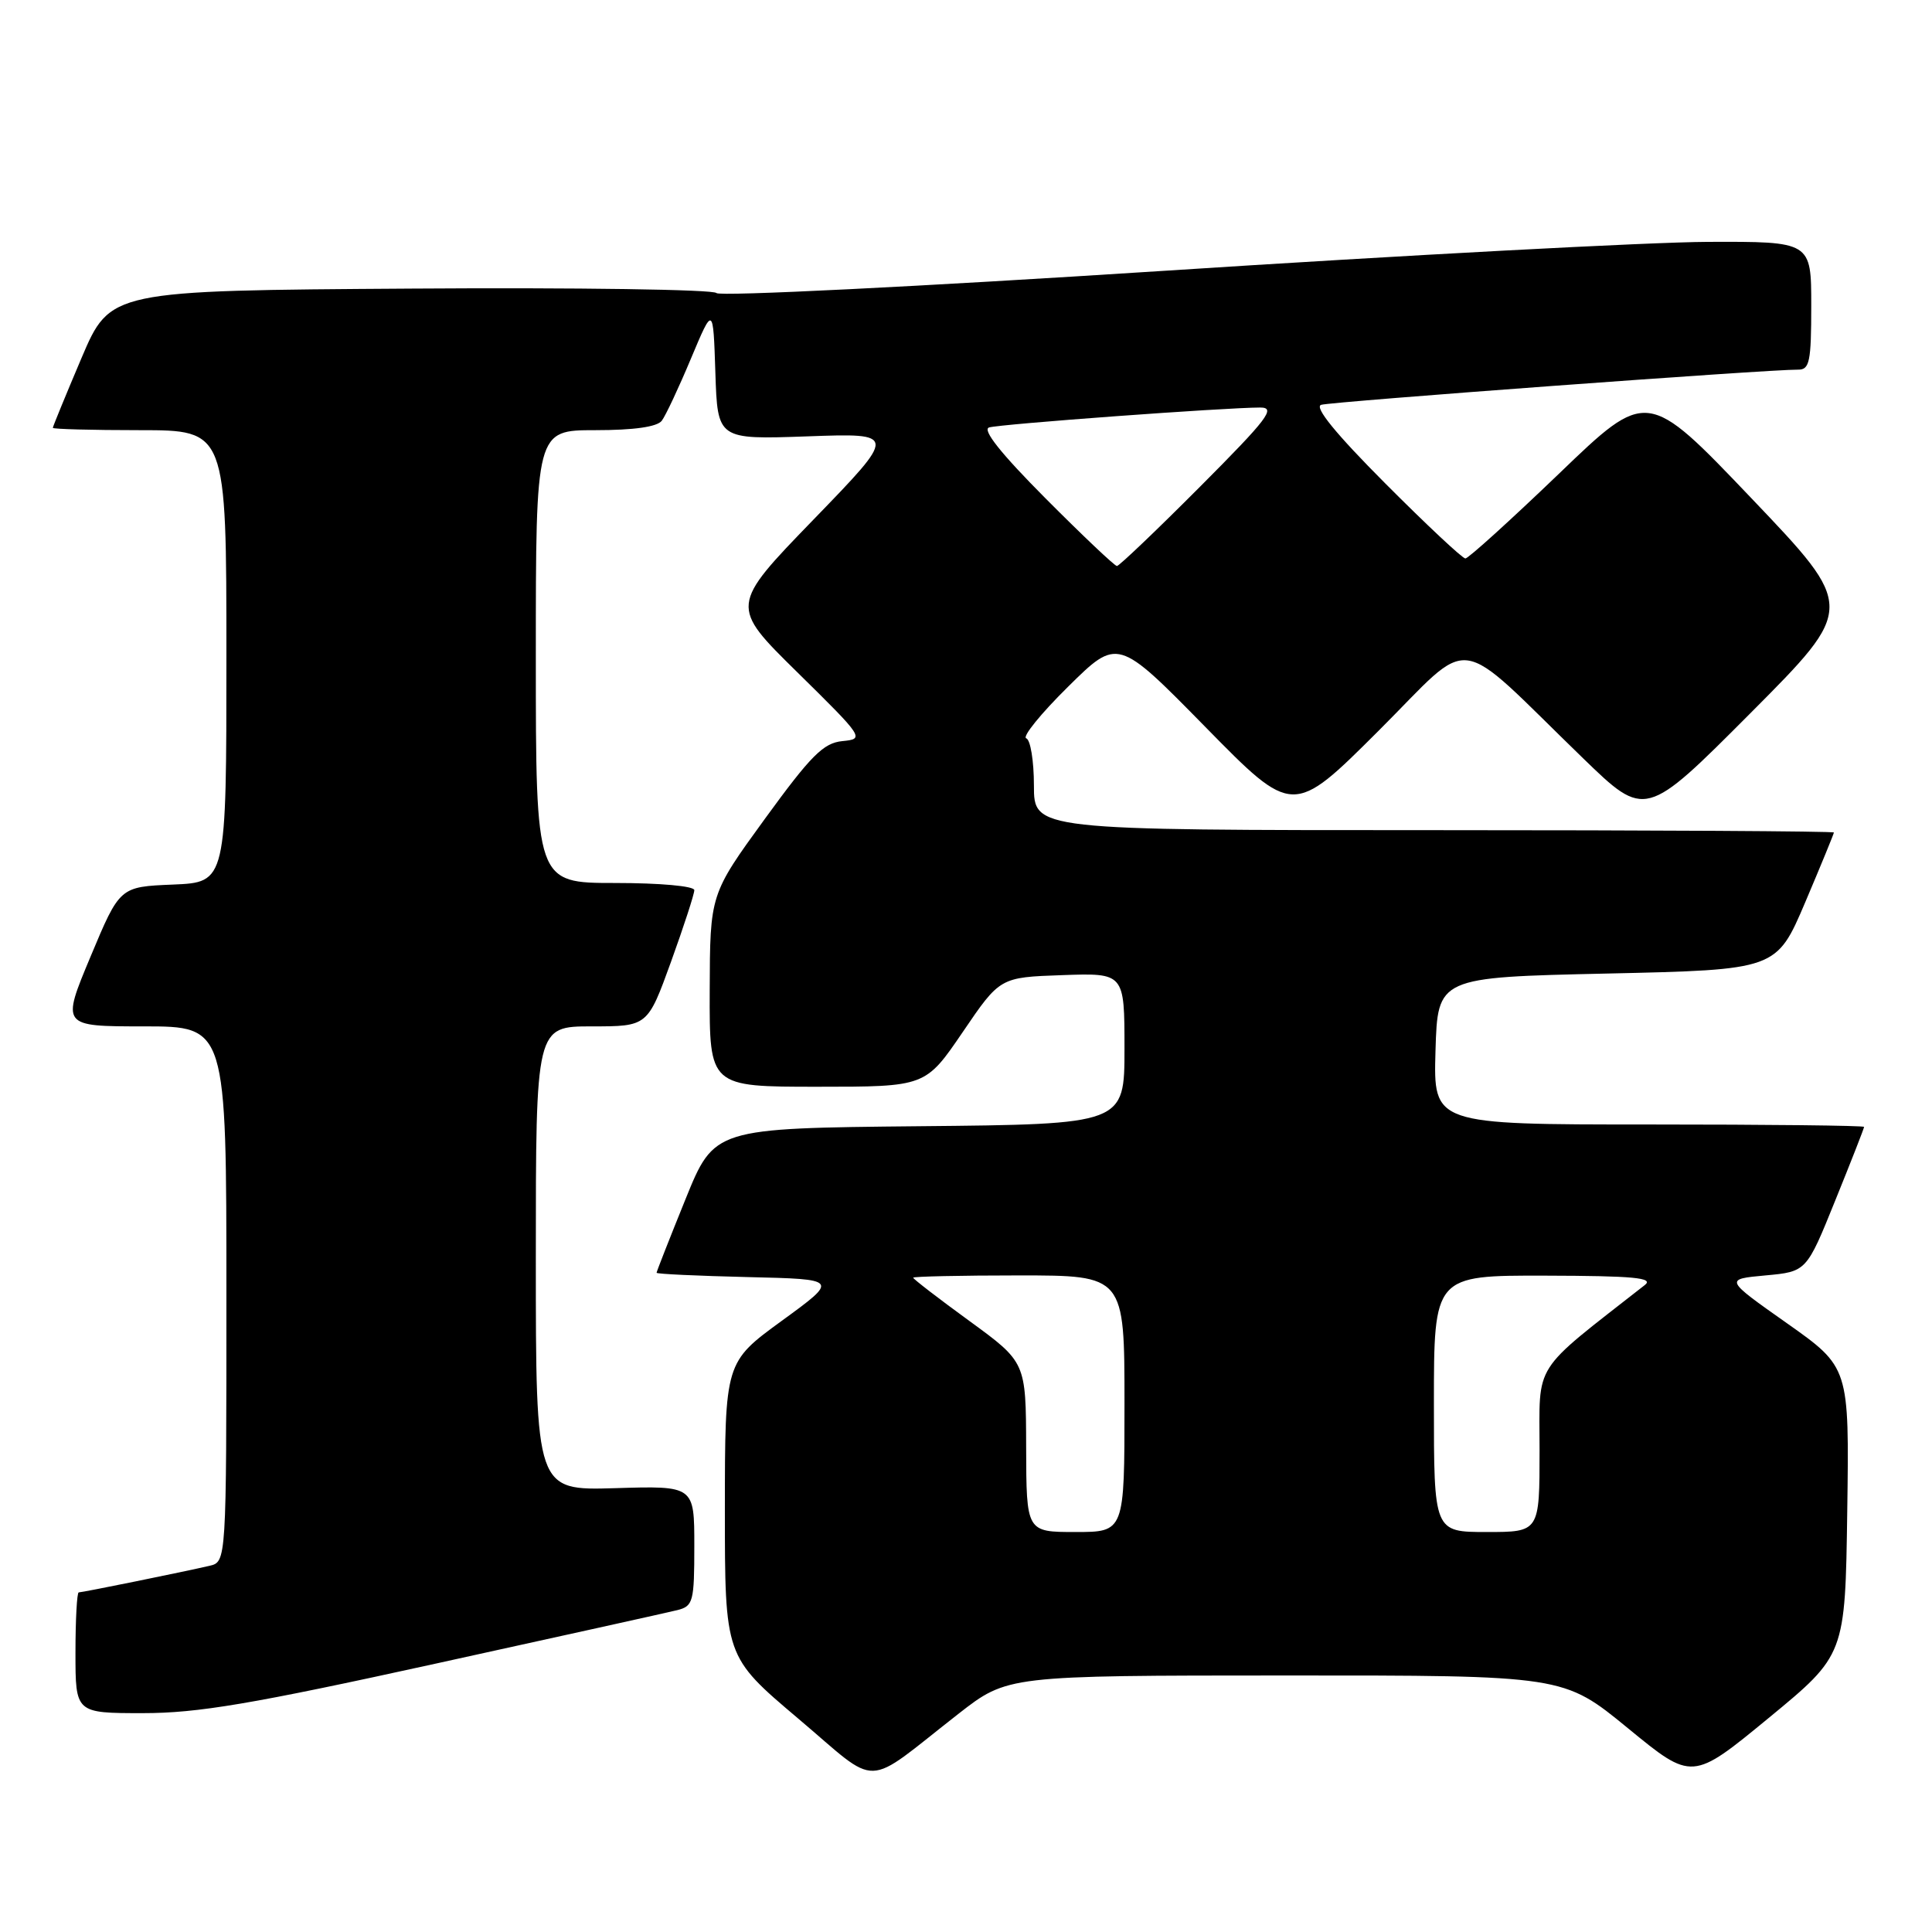 <?xml version="1.0" encoding="UTF-8" standalone="no"?>
<!DOCTYPE svg PUBLIC "-//W3C//DTD SVG 1.1//EN" "http://www.w3.org/Graphics/SVG/1.1/DTD/svg11.dtd" >
<svg xmlns="http://www.w3.org/2000/svg" xmlns:xlink="http://www.w3.org/1999/xlink" version="1.1" viewBox="0 0 256 256">
 <g >
 <path fill="currentColor"
d=" M 127.00 227.09 C 133.50 222.02 133.50 222.02 170.34 222.01 C 207.17 222.00 207.17 222.00 215.70 228.99 C 224.22 235.98 224.22 235.98 234.36 227.64 C 244.50 219.29 244.50 219.29 244.77 200.23 C 245.04 181.17 245.04 181.17 236.77 175.33 C 228.50 169.50 228.50 169.50 233.93 169.00 C 239.37 168.50 239.37 168.50 243.18 159.07 C 245.28 153.89 247.00 149.50 247.00 149.32 C 247.00 149.14 234.16 149.00 218.46 149.00 C 189.93 149.00 189.93 149.00 190.21 139.25 C 190.50 129.50 190.50 129.50 212.95 129.00 C 235.39 128.50 235.39 128.50 239.20 119.56 C 241.29 114.64 243.00 110.47 243.00 110.31 C 243.00 110.14 219.15 110.00 190.00 110.00 C 137.00 110.00 137.00 110.00 137.00 104.08 C 137.00 100.83 136.54 98.01 135.98 97.83 C 135.42 97.64 137.91 94.56 141.53 90.99 C 148.10 84.50 148.10 84.50 159.71 96.32 C 171.32 108.15 171.32 108.15 182.64 96.86 C 195.52 84.01 192.34 83.59 209.76 100.47 C 218.02 108.47 218.02 108.47 231.95 94.49 C 245.88 80.50 245.88 80.50 232.07 66.02 C 218.25 51.53 218.25 51.53 206.57 62.77 C 200.14 68.94 194.56 74.00 194.17 74.00 C 193.78 74.00 189.00 69.52 183.54 64.04 C 176.98 57.46 174.11 53.93 175.06 53.64 C 176.43 53.22 234.56 48.93 238.25 48.98 C 239.78 49.00 240.00 47.94 240.00 40.50 C 240.00 32.00 240.00 32.00 226.25 32.05 C 218.69 32.08 186.18 33.81 154.00 35.90 C 121.83 37.98 95.25 39.30 94.93 38.83 C 94.62 38.36 76.42 38.09 54.49 38.24 C 14.61 38.50 14.61 38.50 10.80 47.44 C 8.71 52.36 7.00 56.53 7.00 56.69 C 7.00 56.86 12.18 57.00 18.50 57.00 C 30.00 57.00 30.00 57.00 30.00 86.96 C 30.00 116.91 30.00 116.91 22.93 117.21 C 15.87 117.50 15.87 117.50 12.00 126.75 C 8.13 136.00 8.13 136.00 19.06 136.00 C 30.00 136.00 30.00 136.00 30.00 171.48 C 30.00 206.96 30.00 206.96 27.75 207.48 C 24.31 208.28 10.93 211.00 10.43 211.00 C 10.20 211.00 10.00 214.60 10.00 219.00 C 10.00 227.00 10.00 227.00 18.93 227.00 C 26.22 227.00 33.33 225.80 57.68 220.45 C 74.08 216.85 88.51 213.66 89.75 213.35 C 91.85 212.82 92.00 212.24 92.00 204.83 C 92.00 196.87 92.00 196.87 81.50 197.19 C 71.00 197.50 71.00 197.50 71.00 166.75 C 71.00 136.00 71.00 136.00 78.41 136.00 C 85.81 136.00 85.81 136.00 88.91 127.45 C 90.61 122.74 92.00 118.47 92.00 117.95 C 92.00 117.41 87.45 117.00 81.50 117.00 C 71.00 117.00 71.00 117.00 71.00 87.00 C 71.00 57.00 71.00 57.00 78.88 57.00 C 84.01 57.00 87.08 56.56 87.69 55.75 C 88.21 55.06 89.95 51.35 91.56 47.50 C 94.50 40.50 94.50 40.50 94.79 49.37 C 95.08 58.24 95.08 58.24 106.98 57.82 C 118.89 57.39 118.89 57.39 107.80 68.84 C 96.71 80.29 96.71 80.29 105.66 89.09 C 114.50 97.79 114.57 97.91 111.62 98.20 C 109.10 98.45 107.46 100.10 101.35 108.50 C 94.08 118.50 94.08 118.50 94.04 131.25 C 94.00 144.00 94.00 144.00 108.32 144.00 C 122.63 144.00 122.63 144.00 127.57 136.75 C 132.50 129.50 132.50 129.50 140.75 129.21 C 149.00 128.92 149.00 128.92 149.00 138.94 C 149.00 148.97 149.00 148.97 121.82 149.23 C 94.64 149.50 94.64 149.50 90.82 158.93 C 88.72 164.11 87.00 168.49 87.00 168.65 C 87.00 168.81 92.44 169.06 99.08 169.22 C 111.16 169.50 111.16 169.50 103.61 175.00 C 96.06 180.50 96.06 180.50 96.05 200.00 C 96.05 219.50 96.05 219.50 105.72 227.68 C 116.78 237.02 114.19 237.09 127.00 227.09 Z  M 135.97 191.75 C 135.94 180.50 135.94 180.50 128.47 175.05 C 124.36 172.06 121.00 169.47 121.00 169.30 C 121.00 169.14 127.30 169.00 135.00 169.00 C 149.00 169.00 149.00 169.00 149.00 186.00 C 149.00 203.00 149.00 203.00 142.50 203.00 C 136.00 203.00 136.00 203.00 135.97 191.75 Z  M 190.00 186.00 C 190.00 169.00 190.00 169.00 204.75 169.03 C 216.53 169.06 219.19 169.31 217.94 170.28 C 202.84 182.11 204.00 180.29 204.00 192.15 C 204.00 203.00 204.00 203.00 197.00 203.00 C 190.00 203.00 190.00 203.00 190.00 186.00 Z  M 138.54 66.04 C 132.61 60.08 130.11 56.93 131.06 56.64 C 132.51 56.19 162.39 54.00 166.98 54.00 C 169.12 54.00 168.01 55.46 159.00 64.50 C 153.24 70.28 148.29 75.00 148.00 75.00 C 147.70 75.00 143.45 70.97 138.54 66.04 Z "/>
</g>
</svg>